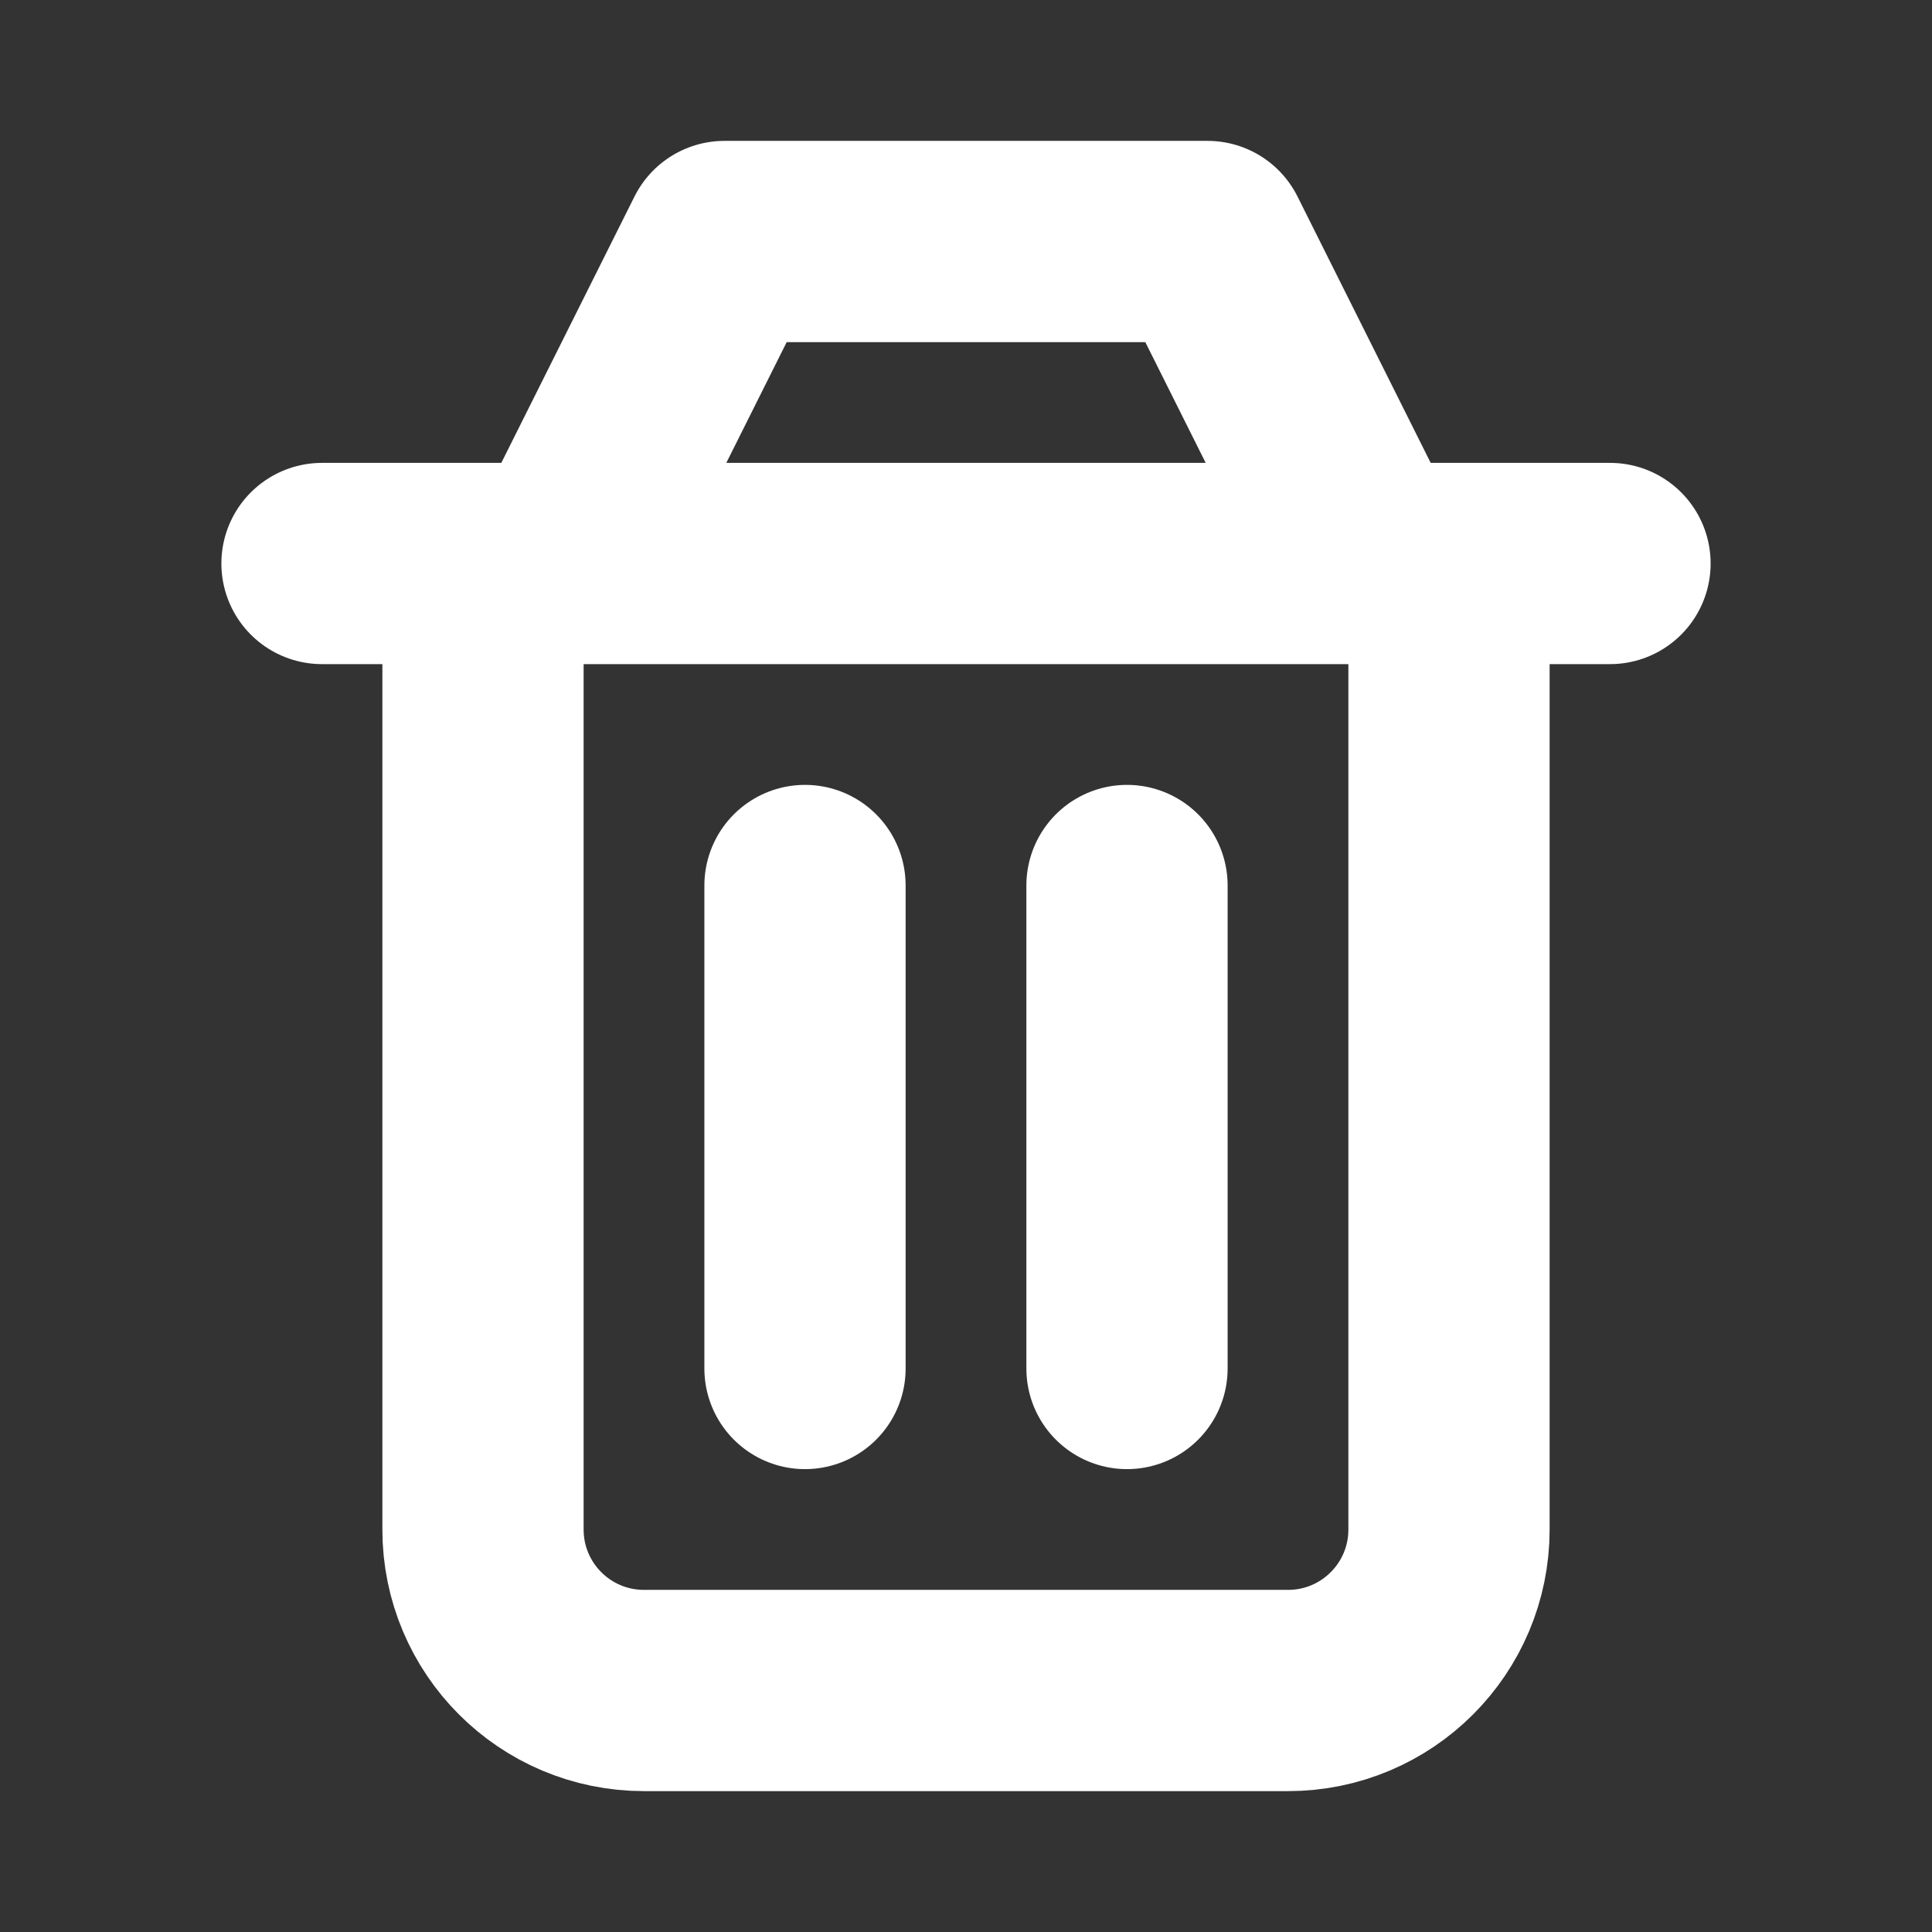 <?xml version="1.0" encoding="utf-8"?>

<!-- Uploaded to: SVG Repo, www.svgrepo.com, Generator: SVG Repo Mixer Tools -->
<svg width="20px" height="20px" viewBox="0 0 24 24" fill="none" xmlns="http://www.w3.org/2000/svg">
<rect x="0" y="0" width="24" height="24" fill="#333333" stroke="none"/>
<g clip-path="url(#clip0_429_11027)">
<path d="M14 11V17" stroke="#fff" stroke-width="2.5" stroke-linecap="round" stroke-linejoin="round"/>
<path d="M10 11V17" stroke="#fff" stroke-width="2.5" stroke-linecap="round" stroke-linejoin="round"/>
<path d="M6 7V19C6 20.105 6.895 21 8 21H16C17.105 21 18 20.105 18 19V7" stroke="#fff" stroke-width="2.5" stroke-linecap="round" stroke-linejoin="round"/>
<path d="M4 7H20" stroke="#fff" stroke-width="2.5" stroke-linecap="round" stroke-linejoin="round"/>
<path d="M7 7L9 3H15L17 7" stroke="#fff" stroke-width="2.5" stroke-linecap="round" stroke-linejoin="round"/>
</g>
<defs>
<clipPath id="clip0_429_11027">
<rect width="24" height="24" fill="white"/>
</clipPath>
</defs>
</svg>